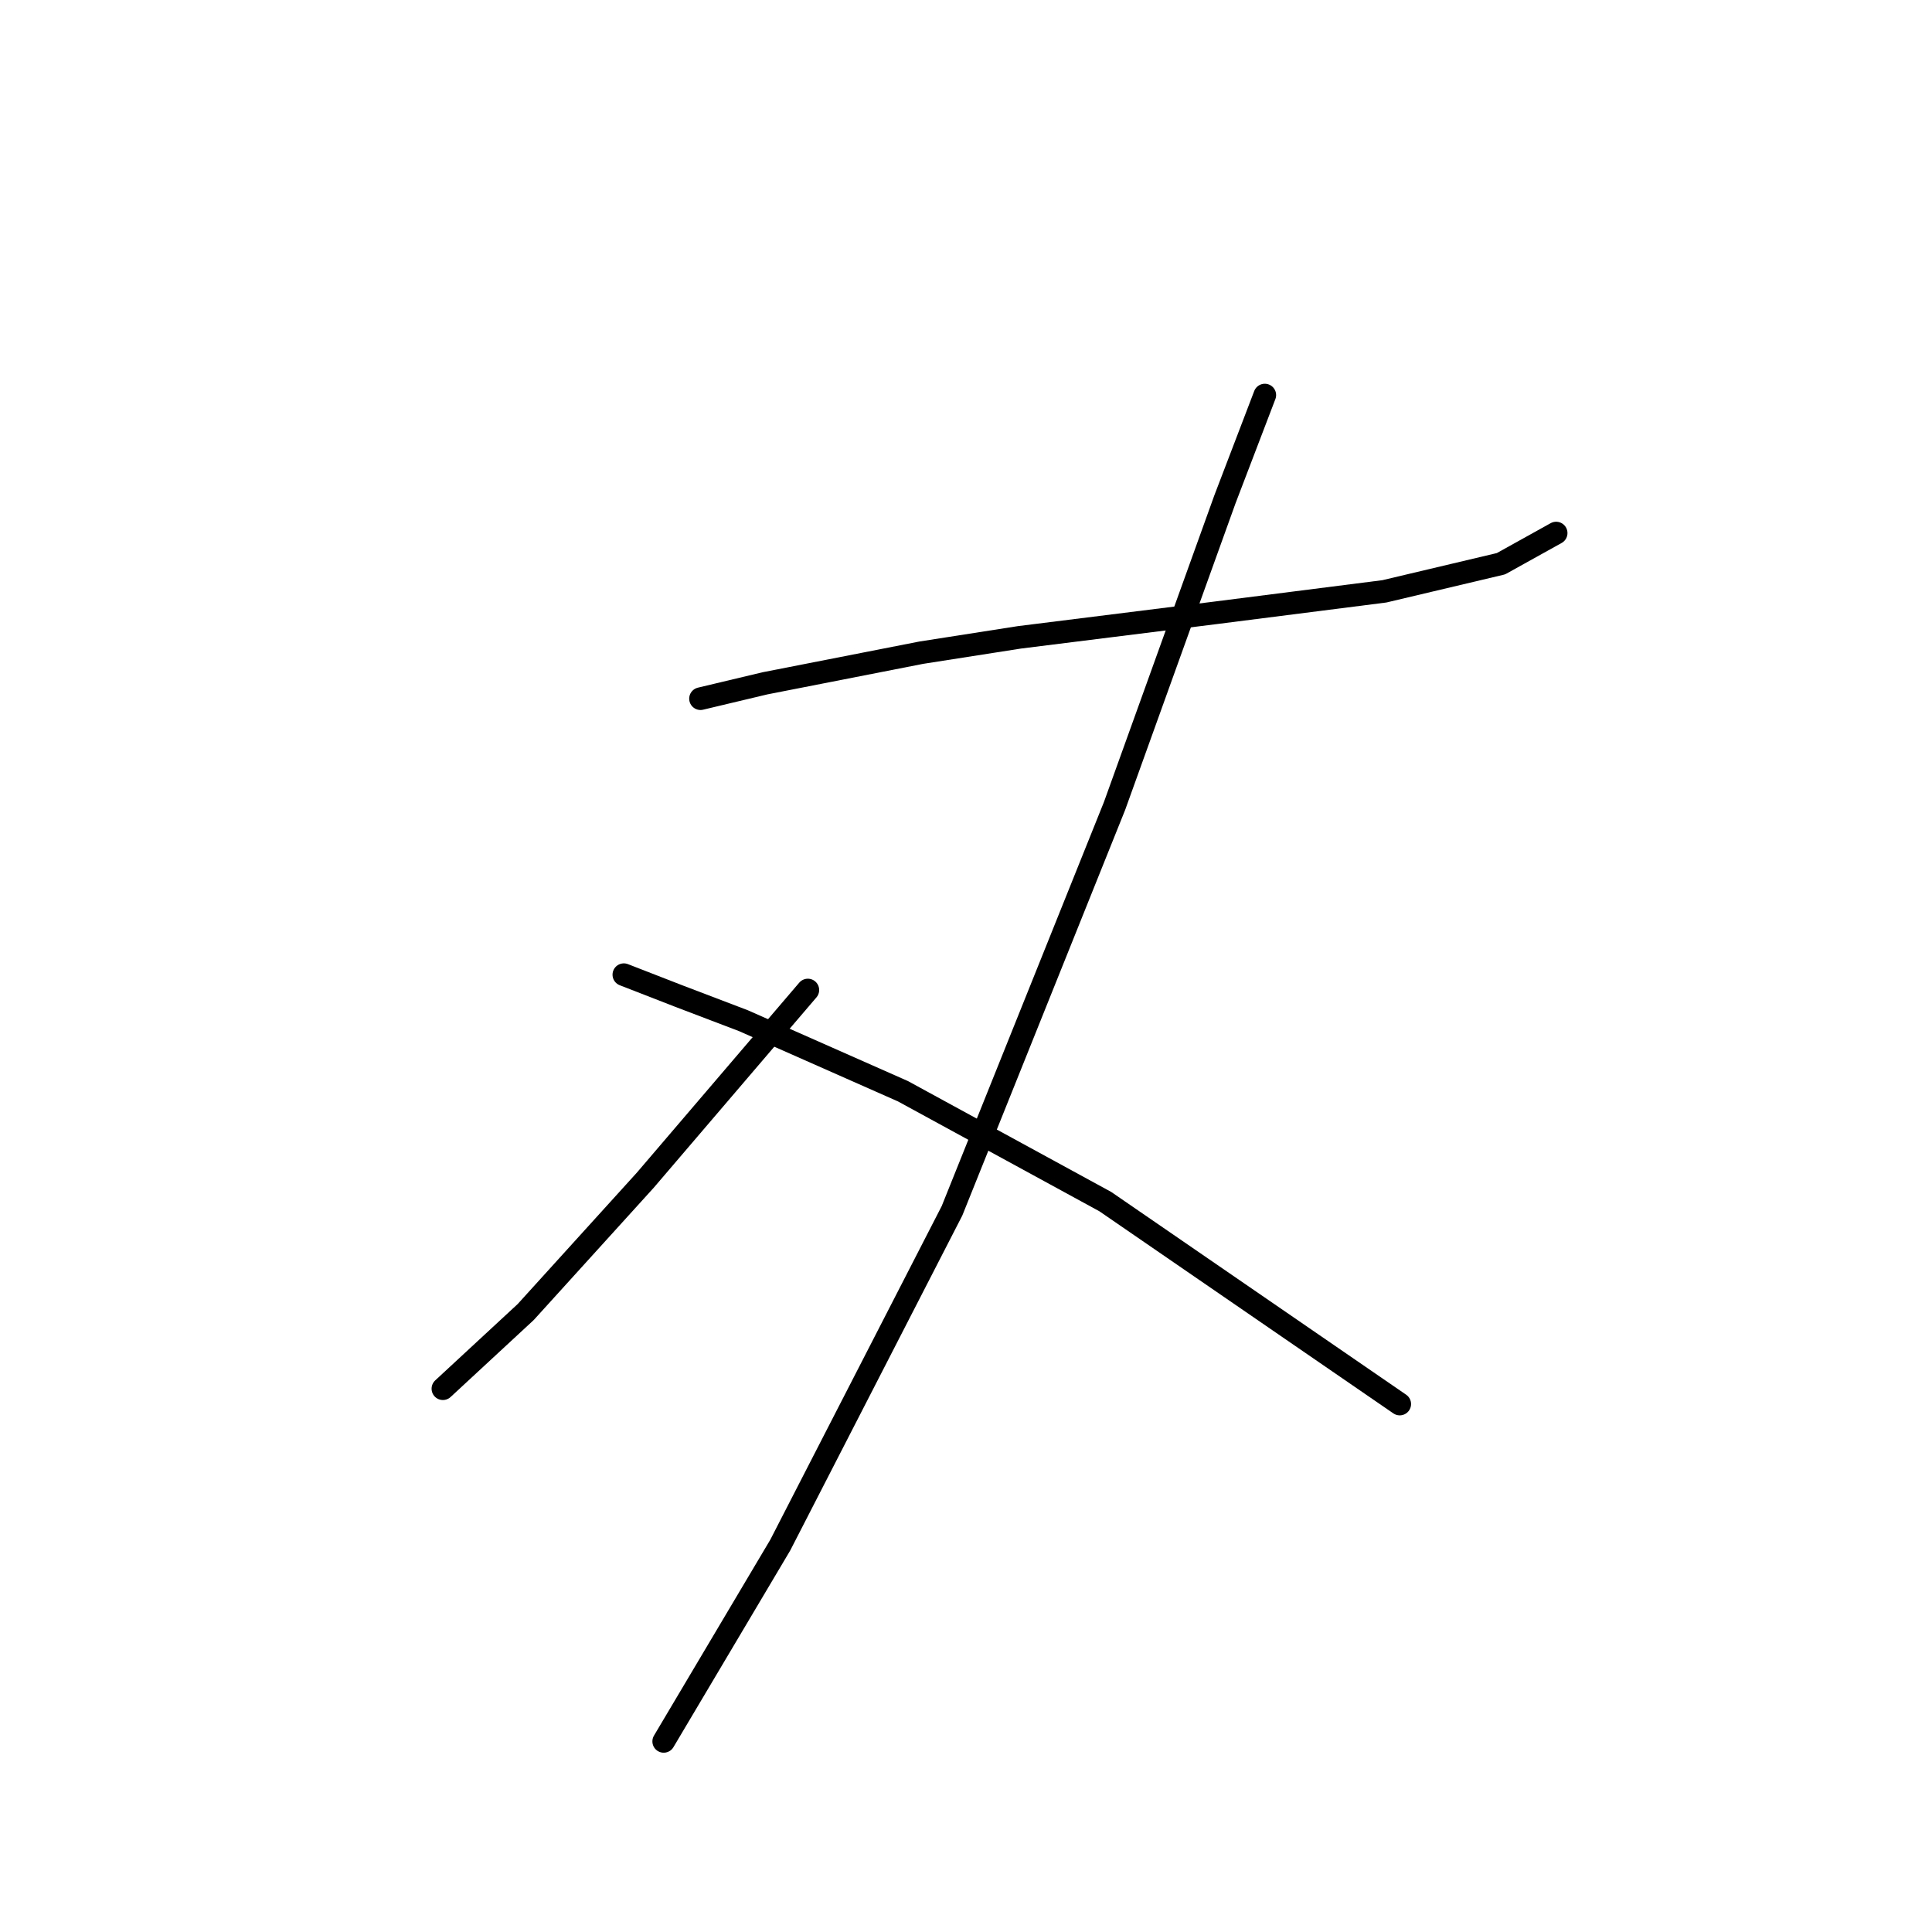 <?xml version="1.0" standalone="no"?>
    <svg width="256" height="256" xmlns="http://www.w3.org/2000/svg" version="1.1">
    <polyline stroke="black" stroke-width="3" stroke-linecap="round" fill="transparent" stroke-linejoin="round" points="92.822 92.578 101.355 90.546 122.08 86.483 135.084 84.451 161.091 81.2 183.441 78.355 198.883 74.698 206.198 70.634 206.198 70.634 " />
        <polyline stroke="black" stroke-width="3" stroke-linecap="round" fill="transparent" stroke-linejoin="round" points="167.593 52.348 162.31 66.164 147.681 106.801 126.144 160.441 103.387 204.735 87.945 230.742 87.945 230.742 " />
        <polyline stroke="black" stroke-width="3" stroke-linecap="round" fill="transparent" stroke-linejoin="round" points="107.044 131.183 85.507 156.378 69.659 173.851 58.687 184.01 58.687 184.01 " />
        <polyline stroke="black" stroke-width="3" stroke-linecap="round" fill="transparent" stroke-linejoin="round" points="82.663 129.151 89.977 131.996 98.511 135.247 119.642 144.593 146.462 159.222 172.469 177.102 185.473 186.042 185.473 186.042 " />
        </svg>
